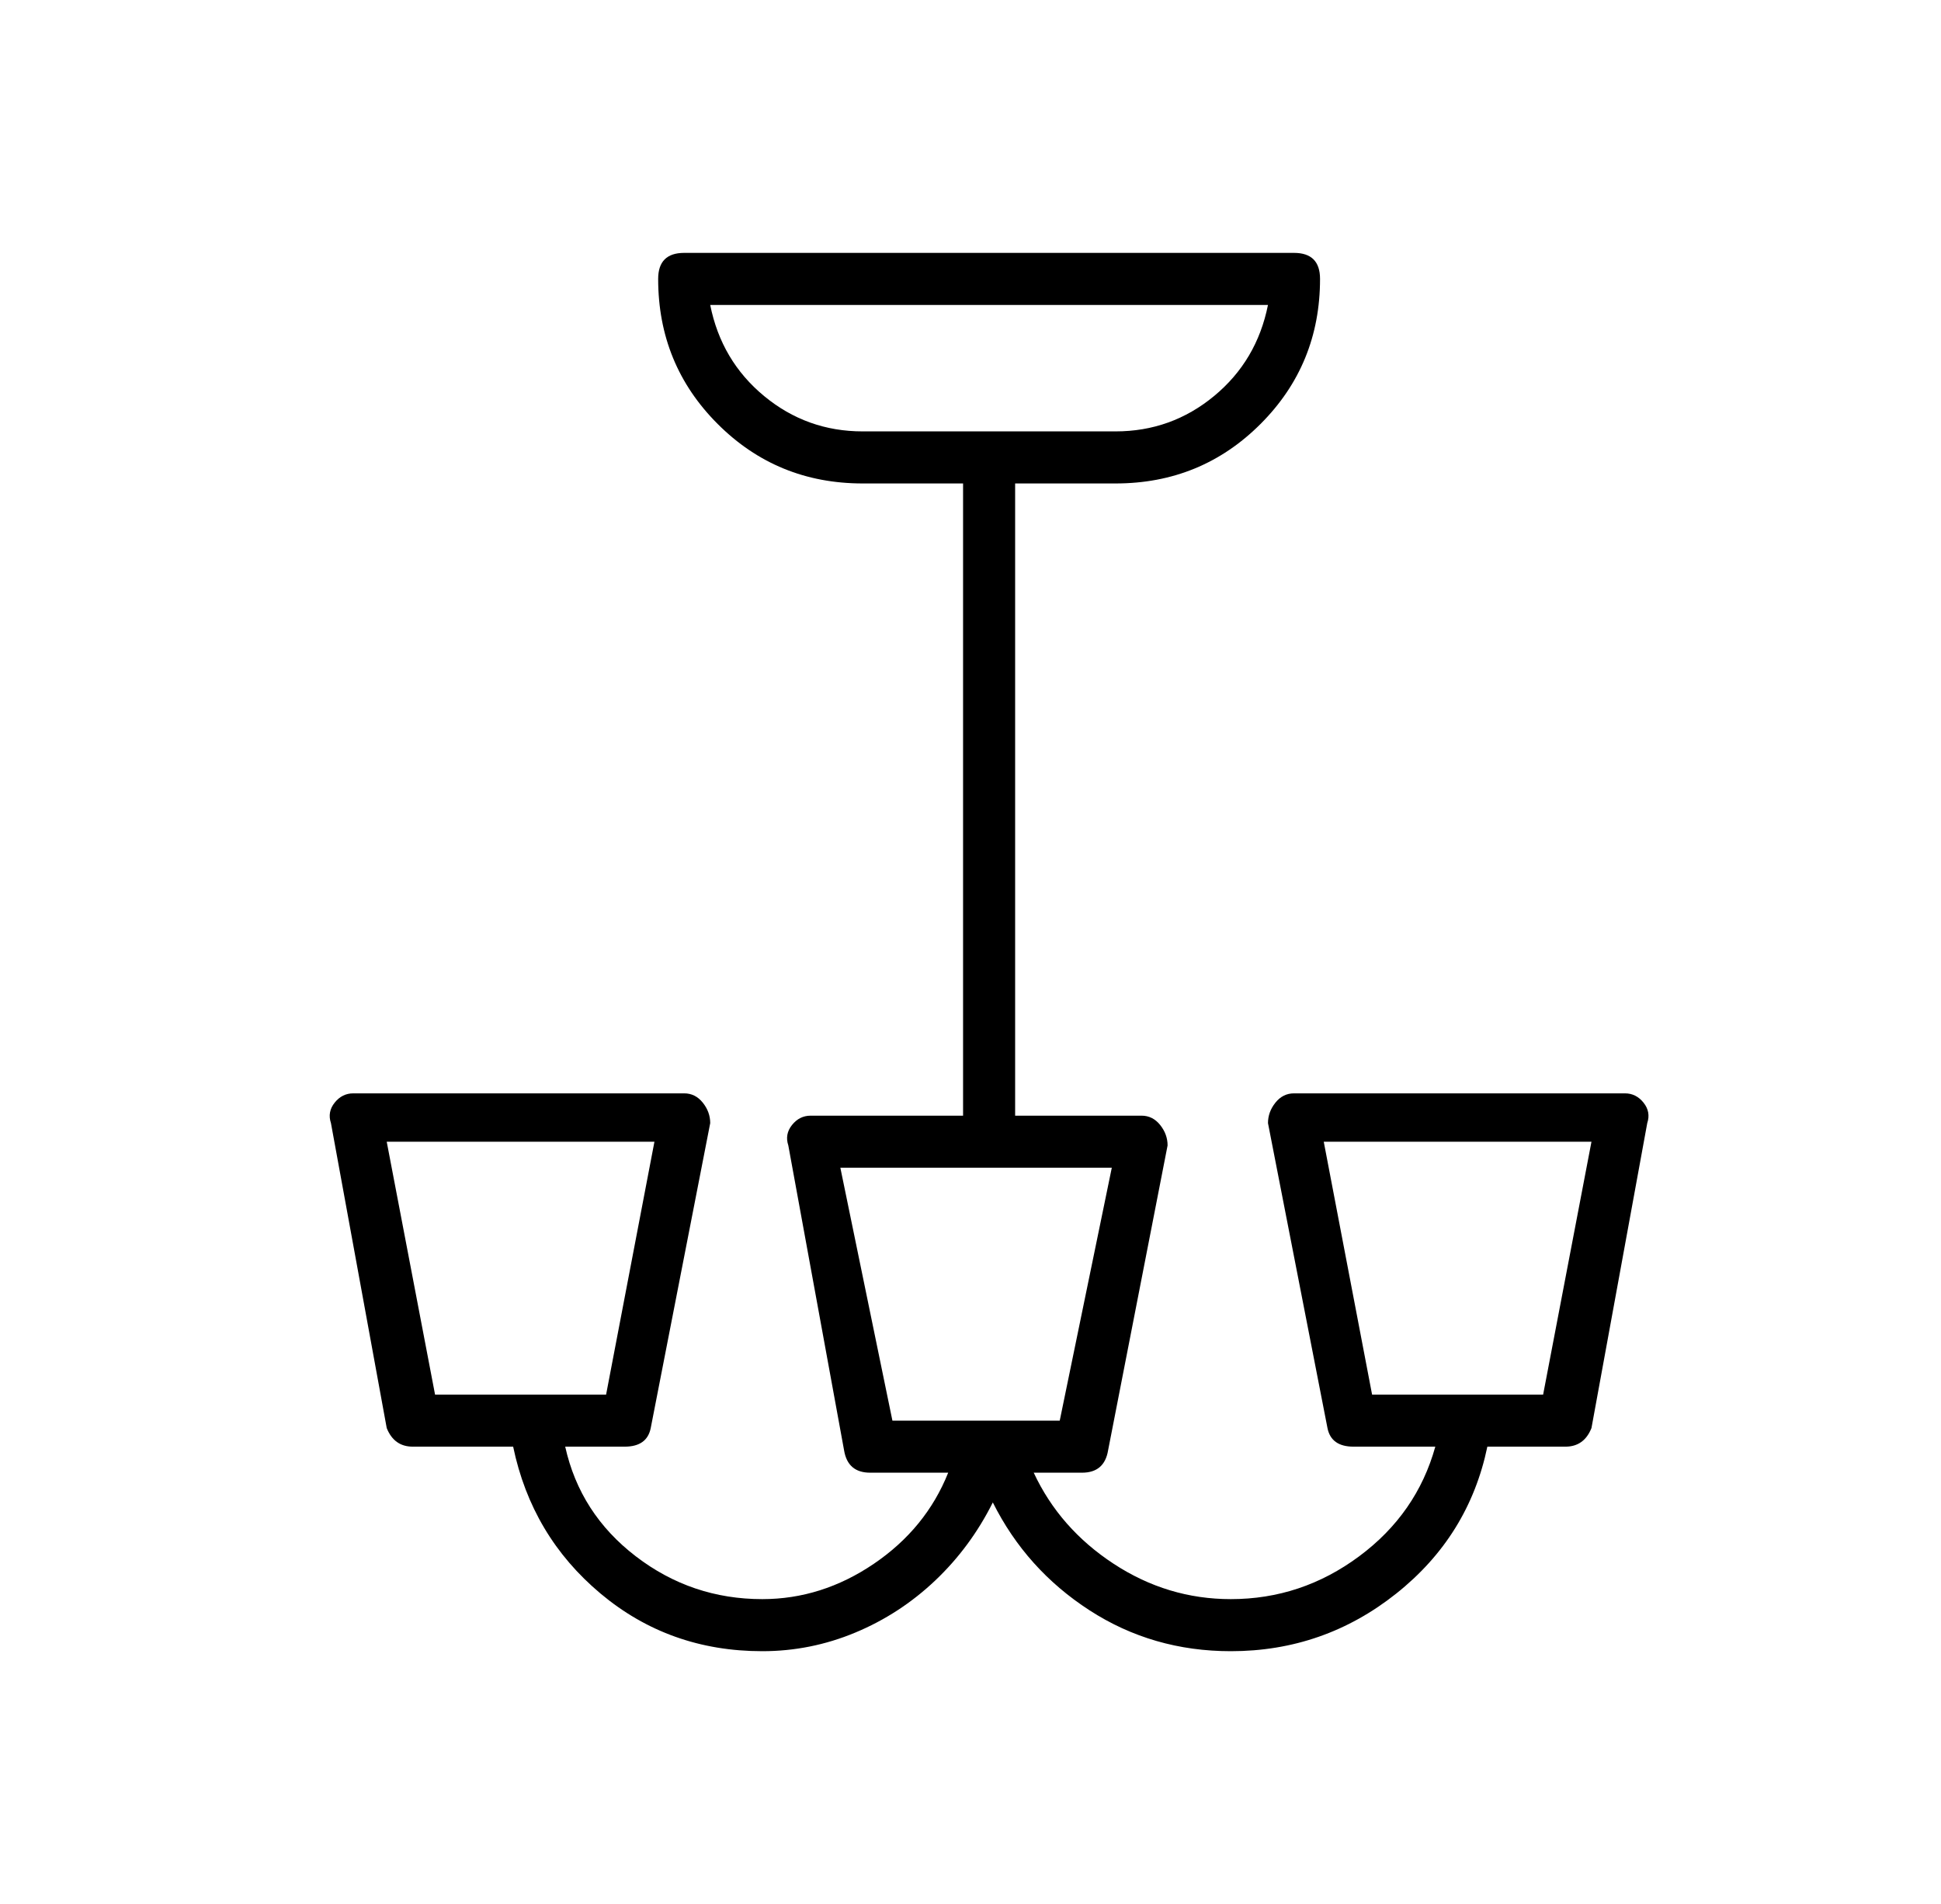 <?xml version="1.0" standalone="no"?>
<!DOCTYPE svg PUBLIC "-//W3C//DTD SVG 1.1//EN" "http://www.w3.org/Graphics/SVG/1.1/DTD/svg11.dtd" >
<svg xmlns="http://www.w3.org/2000/svg" xmlns:xlink="http://www.w3.org/1999/xlink" version="1.1" viewBox="-10 0 522 512">
  <g transform="matrix(1 0 0 -1 0 448)">
   <path fill="currentColor"
d="M432 151.5q2 -2.5 1 -5.5l-15 -82q-2 -5 -7 -5h-21q-5 -24 -24.5 -39.5t-44.5 -15.5q-21 0 -38 11t-26 29q-6 -12 -15.5 -21t-21.5 -14t-25 -5q-25 0 -43.5 15.5t-23.5 39.5h-27q-5 0 -7 5l-15 82q-1 3 1 5.5t5 2.5h89q3 0 5 -2.5t2 -5.5l-16 -82q-1 -5 -7 -5h-16
q4 -18 19 -29.5t34 -11.5q16 0 30 9.5t20 24.5h-21q-6 0 -7 6l-15 82q-1 3 1 5.5t5 2.5h41v170h-27q-23 0 -39 16t-16 39q0 7 7 7h164q7 0 7 -7q0 -23 -16 -39t-39 -16h-27v-170h34q3 0 5 -2.5t2 -5.5l-16 -82q-1 -6 -7 -6h-13q7 -15 21.5 -24.5t31.5 -9.5q19 0 34.5 11.5
t20.5 29.5h-22q-6 0 -7 5l-16 82q0 3 2 5.5t5 2.5h89q3 0 5 -2.5zM181 366q3 -15 14.5 -24.5t26.5 -9.5h68q15 0 26.5 9.5t14.5 24.5h-150zM94 141l13 -68h46l13 68h-72zM216 134l14 -68h45l14 68h-73zM405 73l13 68h-72l13 -68h46z" />
  </g>

</svg>
